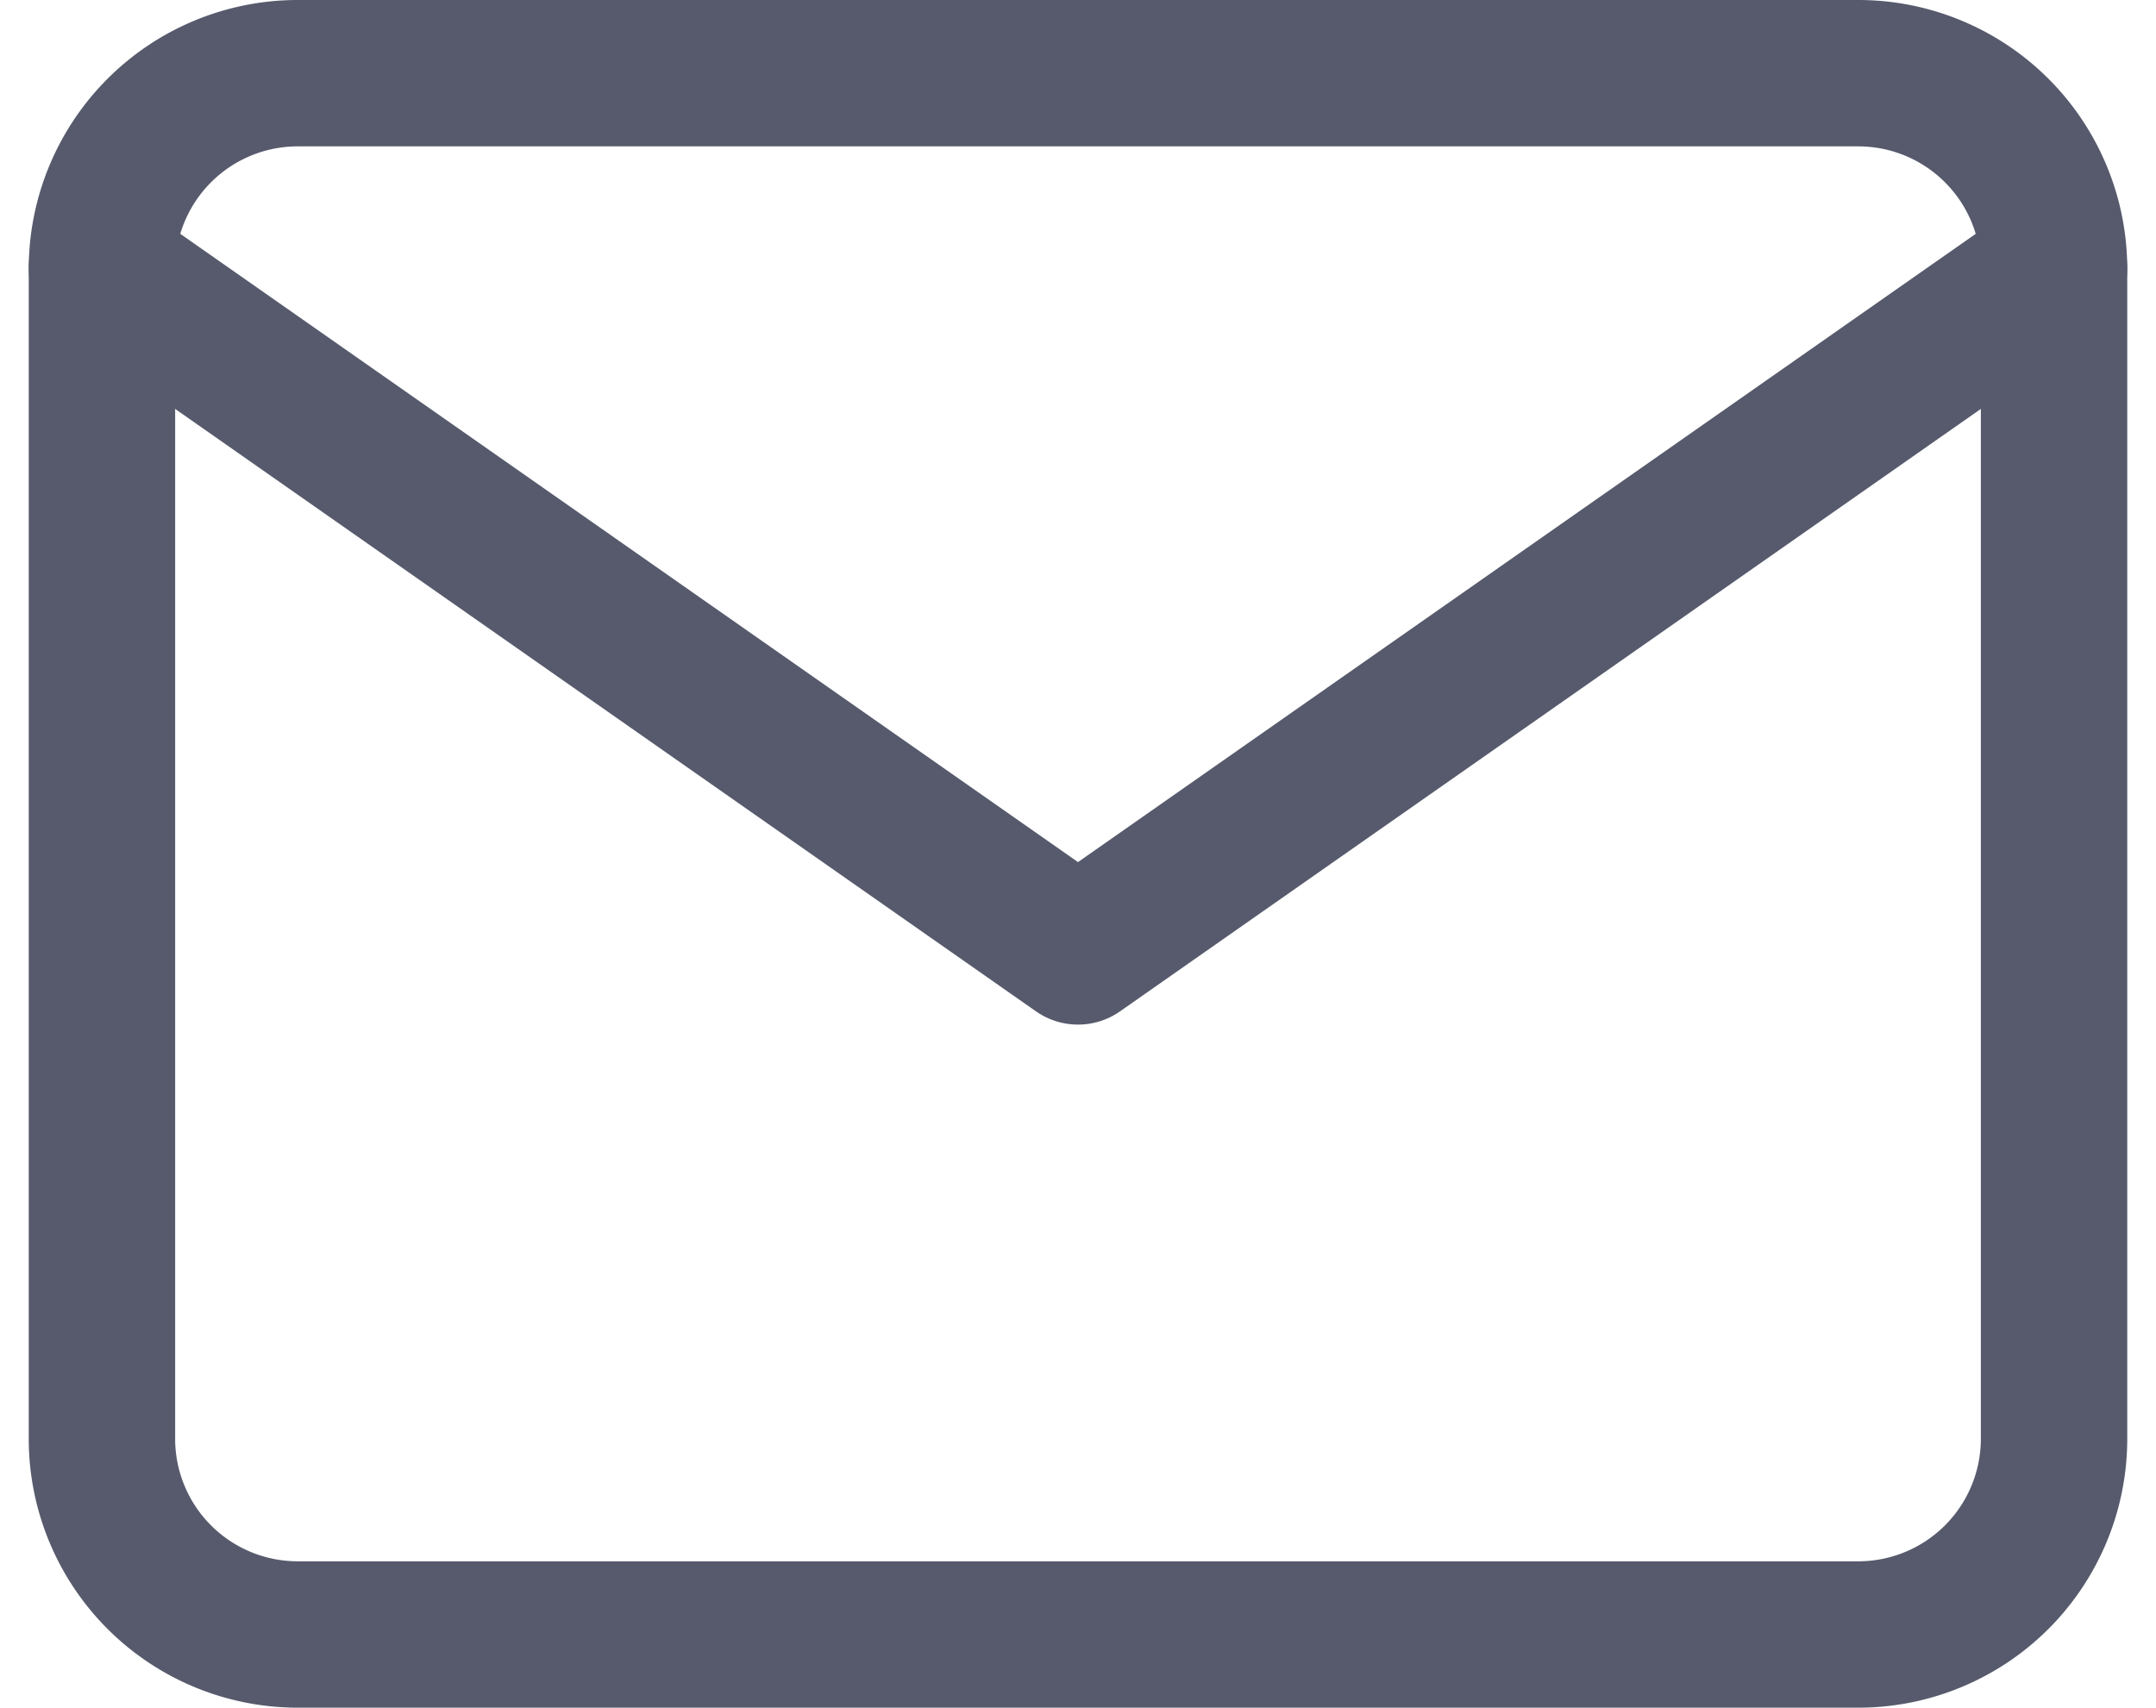 <svg xmlns="http://www.w3.org/2000/svg" width="44.178" height="35" viewBox="0 0 44.178 35">
  <g id="Mail" transform="translate(-1.911 -6.5)">
    <path id="Path_52" data-name="Path 52" d="M8,8H40a4.012,4.012,0,0,1,4,4V36a4.012,4.012,0,0,1-4,4H8a4.012,4.012,0,0,1-4-4V12A4.012,4.012,0,0,1,8,8Z" fill="none" stroke="#565a6c" stroke-linecap="round" stroke-linejoin="round" stroke-width="3"/>
    <path id="Path_53" data-name="Path 53" d="M44,12,24,26,4,12" fill="none" stroke="#565a6c" stroke-linecap="round" stroke-linejoin="round" stroke-width="3"/>
  </g>
</svg>
